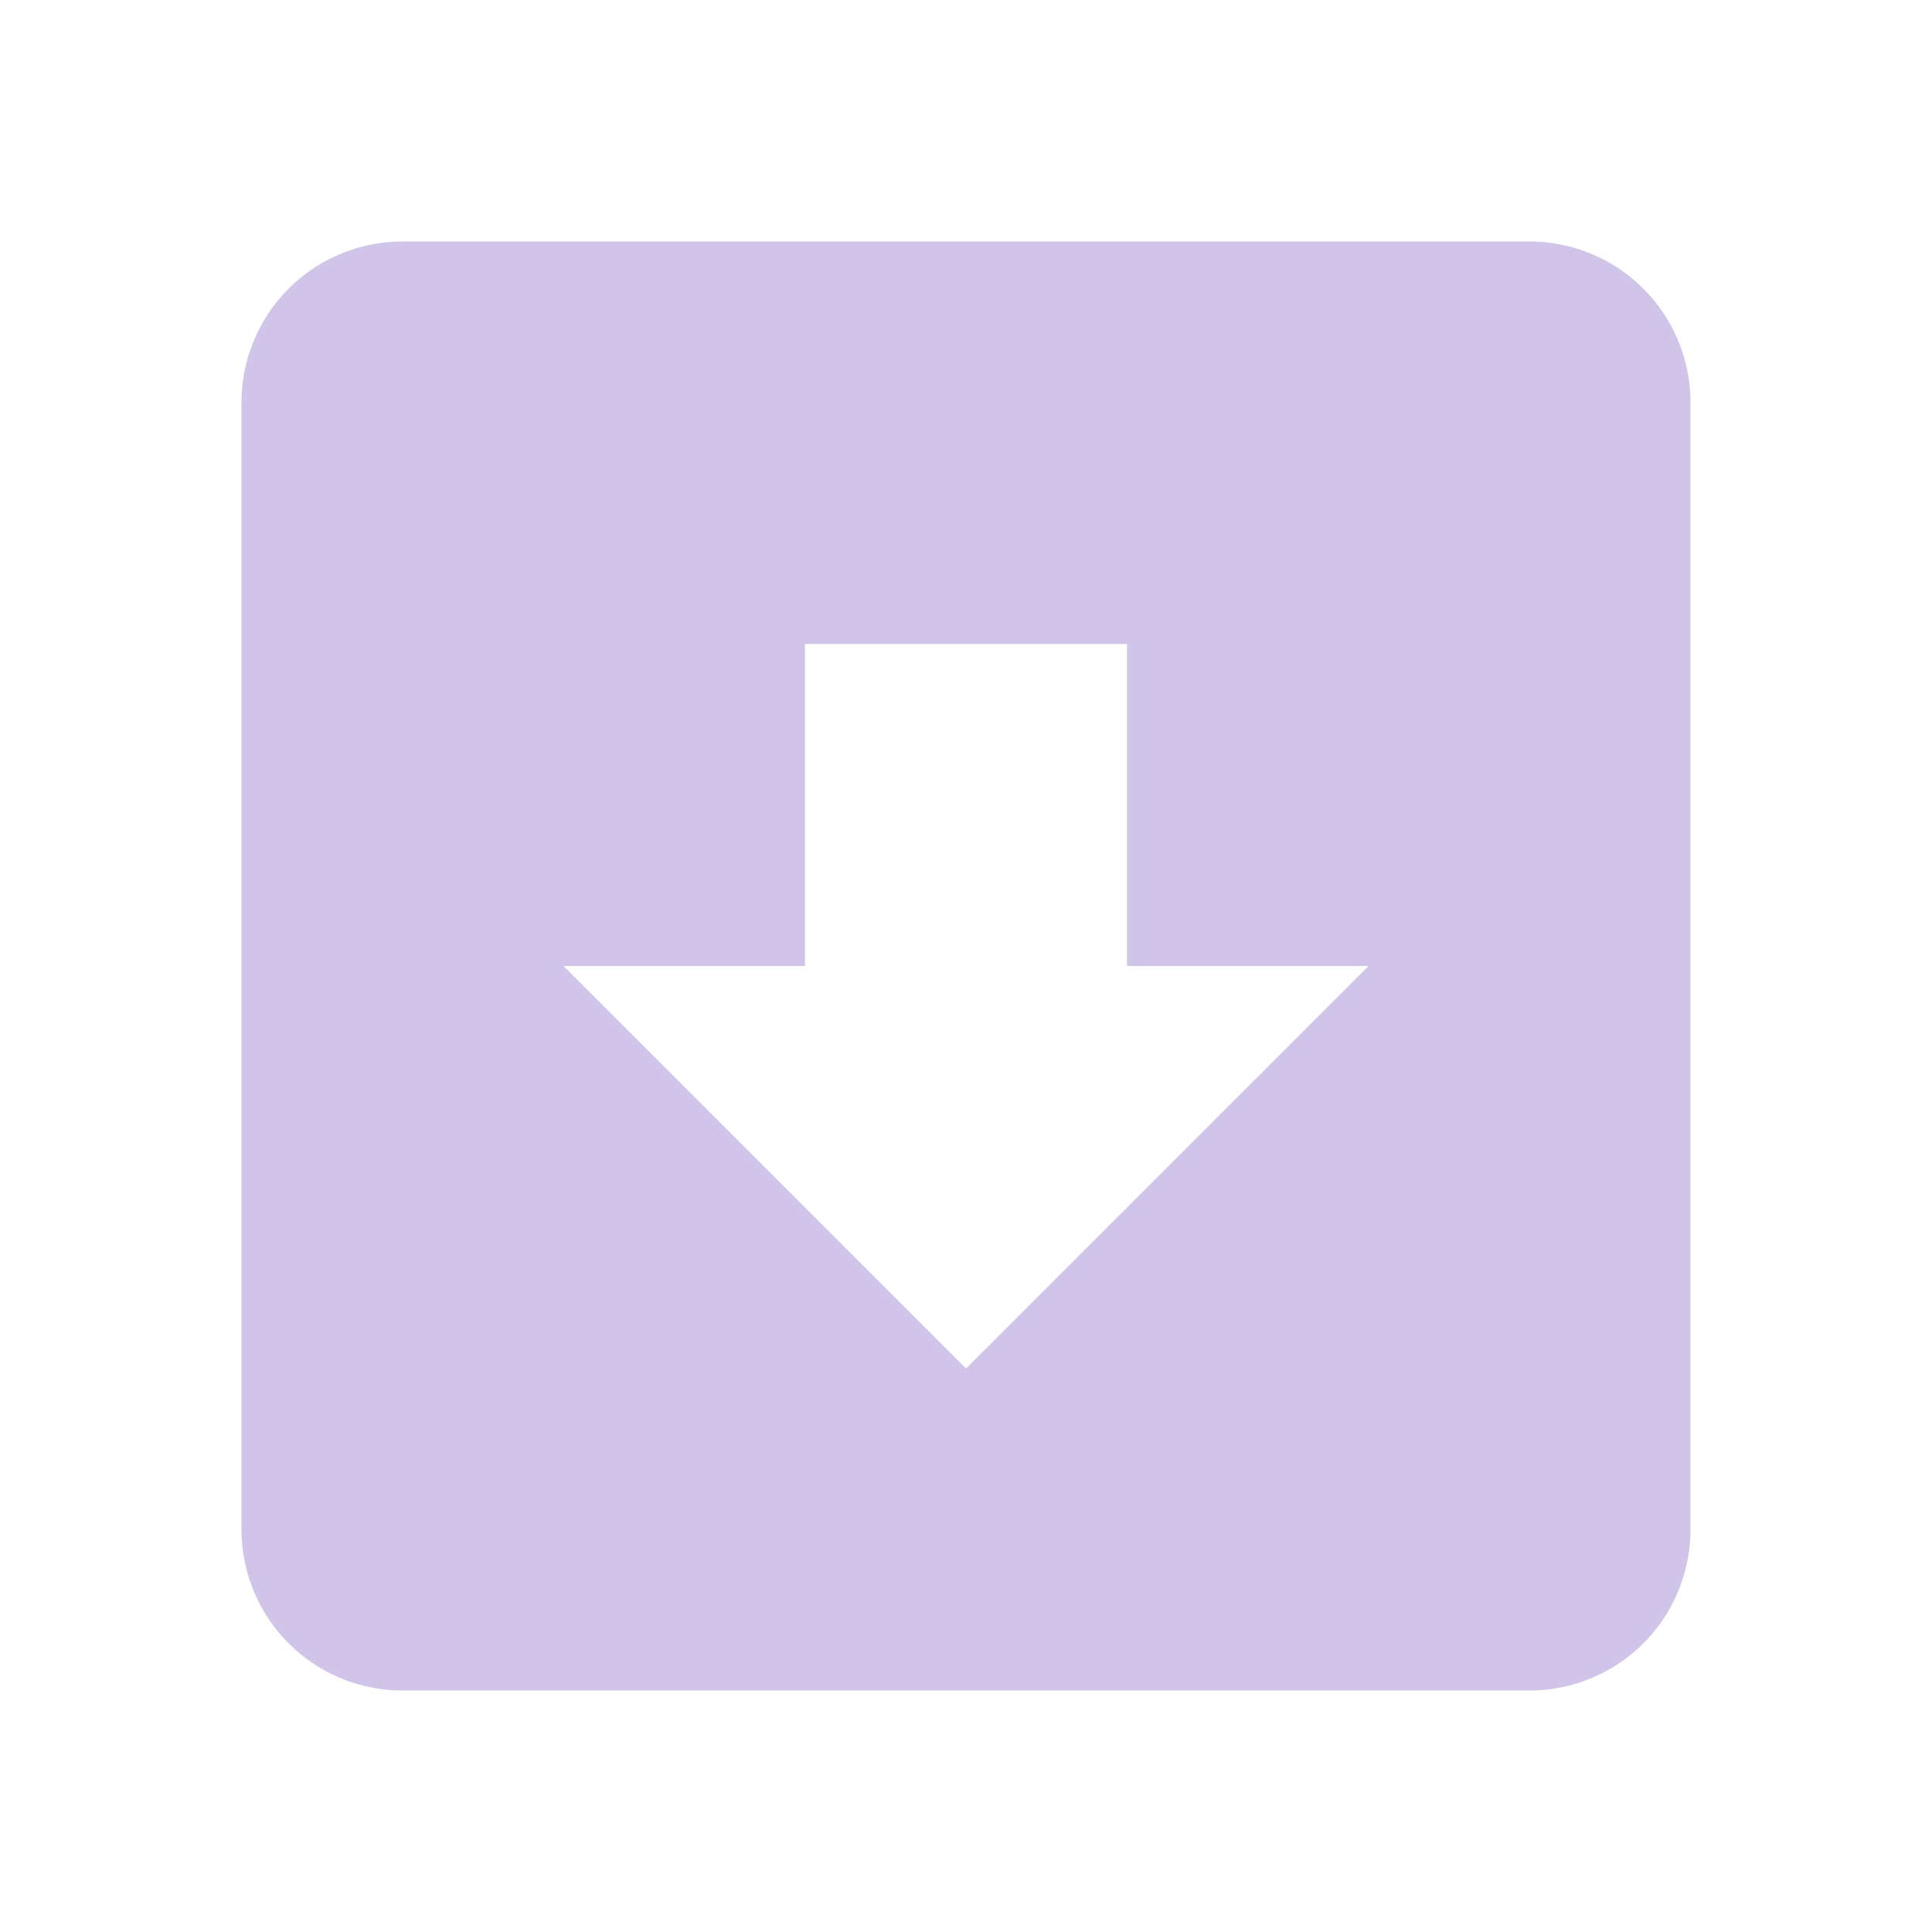 <svg xmlns="http://www.w3.org/2000/svg" width="16" height="16" version="1.1" viewBox="0 0 24 24"><path fill="#D1C4E9" d="M5,3H19A2,2 0 0,1 21,5V19A2,2 0 0,1 19,21H5A2,2 0 0,1 3,19V5A2,2 0 0,1 5,3M12,17L17,12H14V8H10V12H7L12,17Z"/></svg>